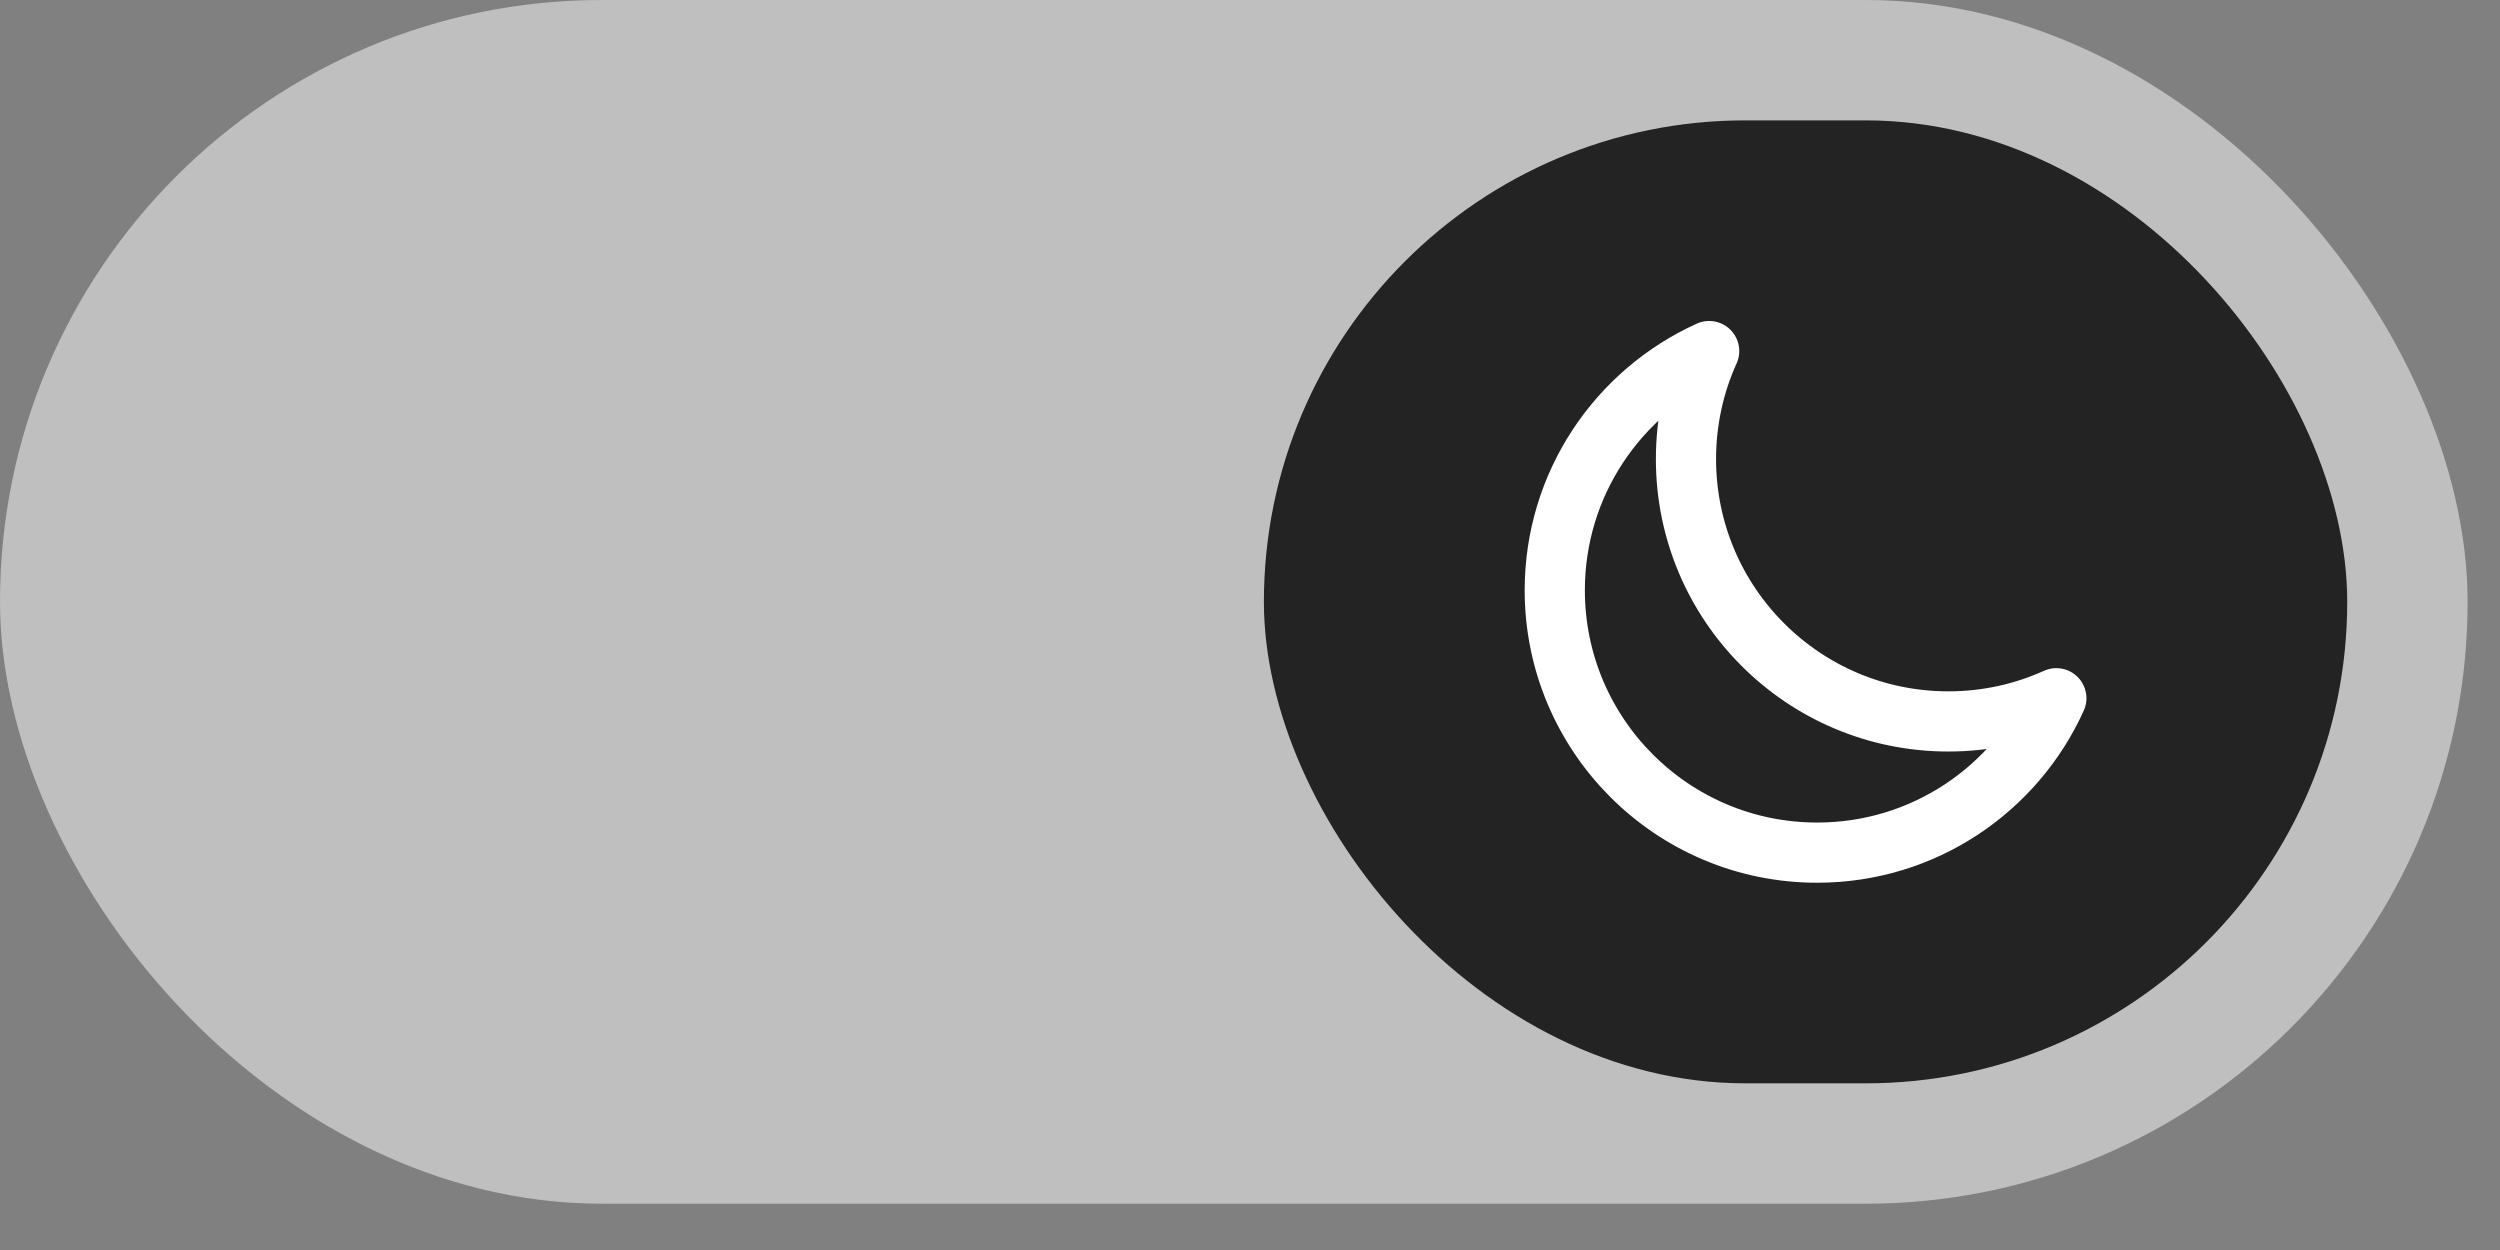 <svg width="54" height="27" viewBox="0 0 54 27" fill="none" xmlns="http://www.w3.org/2000/svg">
<rect x="0" y="0" width="54" height="27" fill="#808080" stroke="none"/>
<rect width="53.3" height="26" rx="13" fill="#BFBFBF"/>
<rect x="27.3" y="2.6" width="23.4" height="20.8" rx="10.4" fill="#232323"/>
<g clip-path="url(#clip0_79_657)">
<path d="M44.417 15.082C43.705 15.404 42.916 15.583 42.084 15.583C38.954 15.583 36.417 13.046 36.417 9.916C36.417 9.084 36.596 8.295 36.918 7.583C34.952 8.473 33.583 10.451 33.583 12.75C33.583 15.879 36.121 18.417 39.251 18.417C41.549 18.417 43.528 17.049 44.417 15.082Z" stroke="white" stroke-width="1.3" stroke-linecap="round" stroke-linejoin="round"/>
</g>
<defs>
<clipPath id="clip0_79_657">
<rect width="13" height="13" fill="white" transform="translate(32.5 6.5)"/>
</clipPath>
</defs>
</svg>
